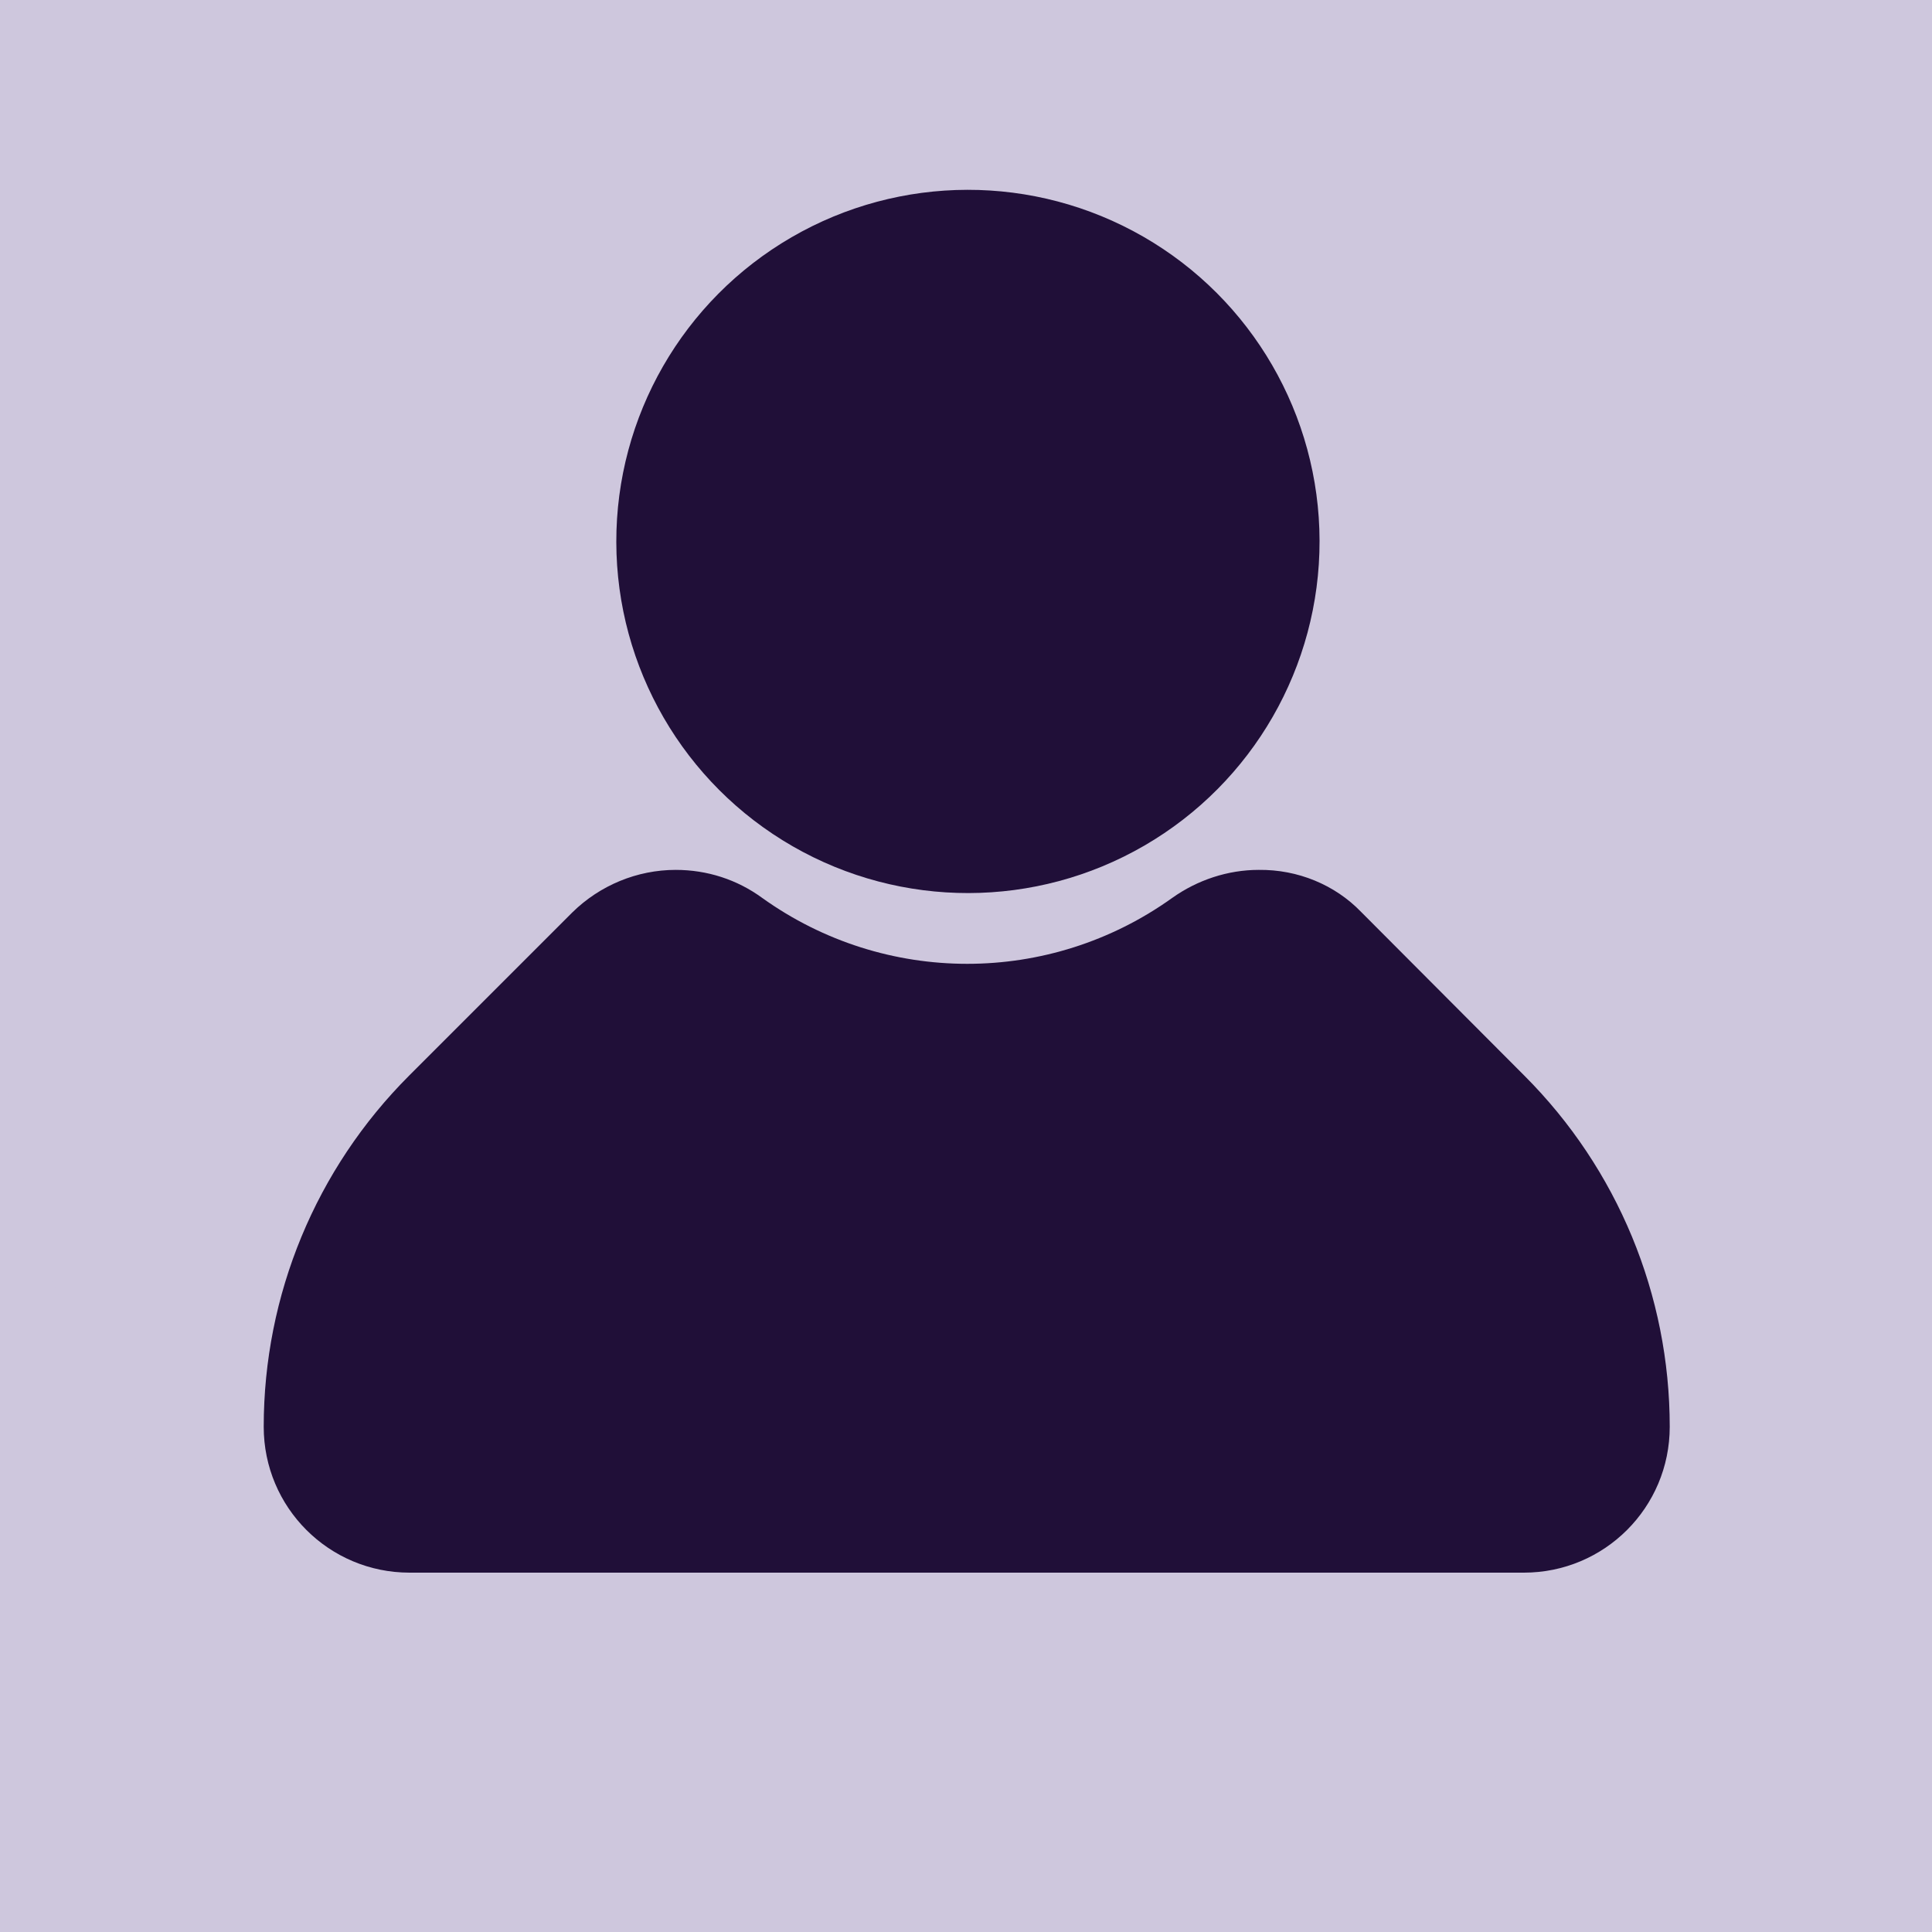 <?xml version="1.0" encoding="utf-8"?>
<!-- Generator: Adobe Illustrator 24.3.0, SVG Export Plug-In . SVG Version: 6.00 Build 0)  -->
<svg version="1.1" id="Layer_1" xmlns="http://www.w3.org/2000/svg" xmlns:xlink="http://www.w3.org/1999/xlink" x="0px" y="0px"
	 viewBox="0 0 400 400" style="enable-background:new 0 0 400 400;" xml:space="preserve">
<style type="text/css">
	.st0{fill:#CEC7DD;}
	.st1{fill:#200F38;}
</style>
<rect class="st0" width="400" height="400"/>
<g id="Layer_2_1_">
	<g id="Layer_1-2">
		<path class="st0" d="M200.4,400C89.7,400,0,310.3,0,199.6C0,146.4,21.1,95.5,58.7,57.9c78.7-77.8,205.6-77.1,283.4,1.6
			c77.2,78.1,77.2,203.7,0,281.8C304.6,379,253.6,400.1,200.4,400z"/>
		
			<ellipse transform="matrix(1 -1.783415e-03 1.783415e-03 1 -0.2 0.358)" class="st1" cx="200.4" cy="112.1" rx="72.8" ry="72.8"/>
		<path class="st1" d="M260.6,180.1L260.6,180.1c-6.4,0-12.7,2.1-17.9,5.8c-25.4,18.2-59.5,18.2-84.9,0c-5.2-3.8-11.4-5.8-17.9-5.8
			l0,0c-8,0-15.7,3.2-21.4,8.8l-33.8,33.8c-19.3,19.3-30.1,45.4-30.1,72.7l0,0c0,16.7,13.5,30.2,30.2,30.2h0h230.7
			c16.7,0,30.2-13.5,30.2-30.2c0,0,0,0,0,0l0,0c0-27.3-10.8-53.4-30.1-72.7l-33.8-33.9C276.4,183.2,268.7,180,260.6,180.1z"/>
	</g>
</g>
</svg>
